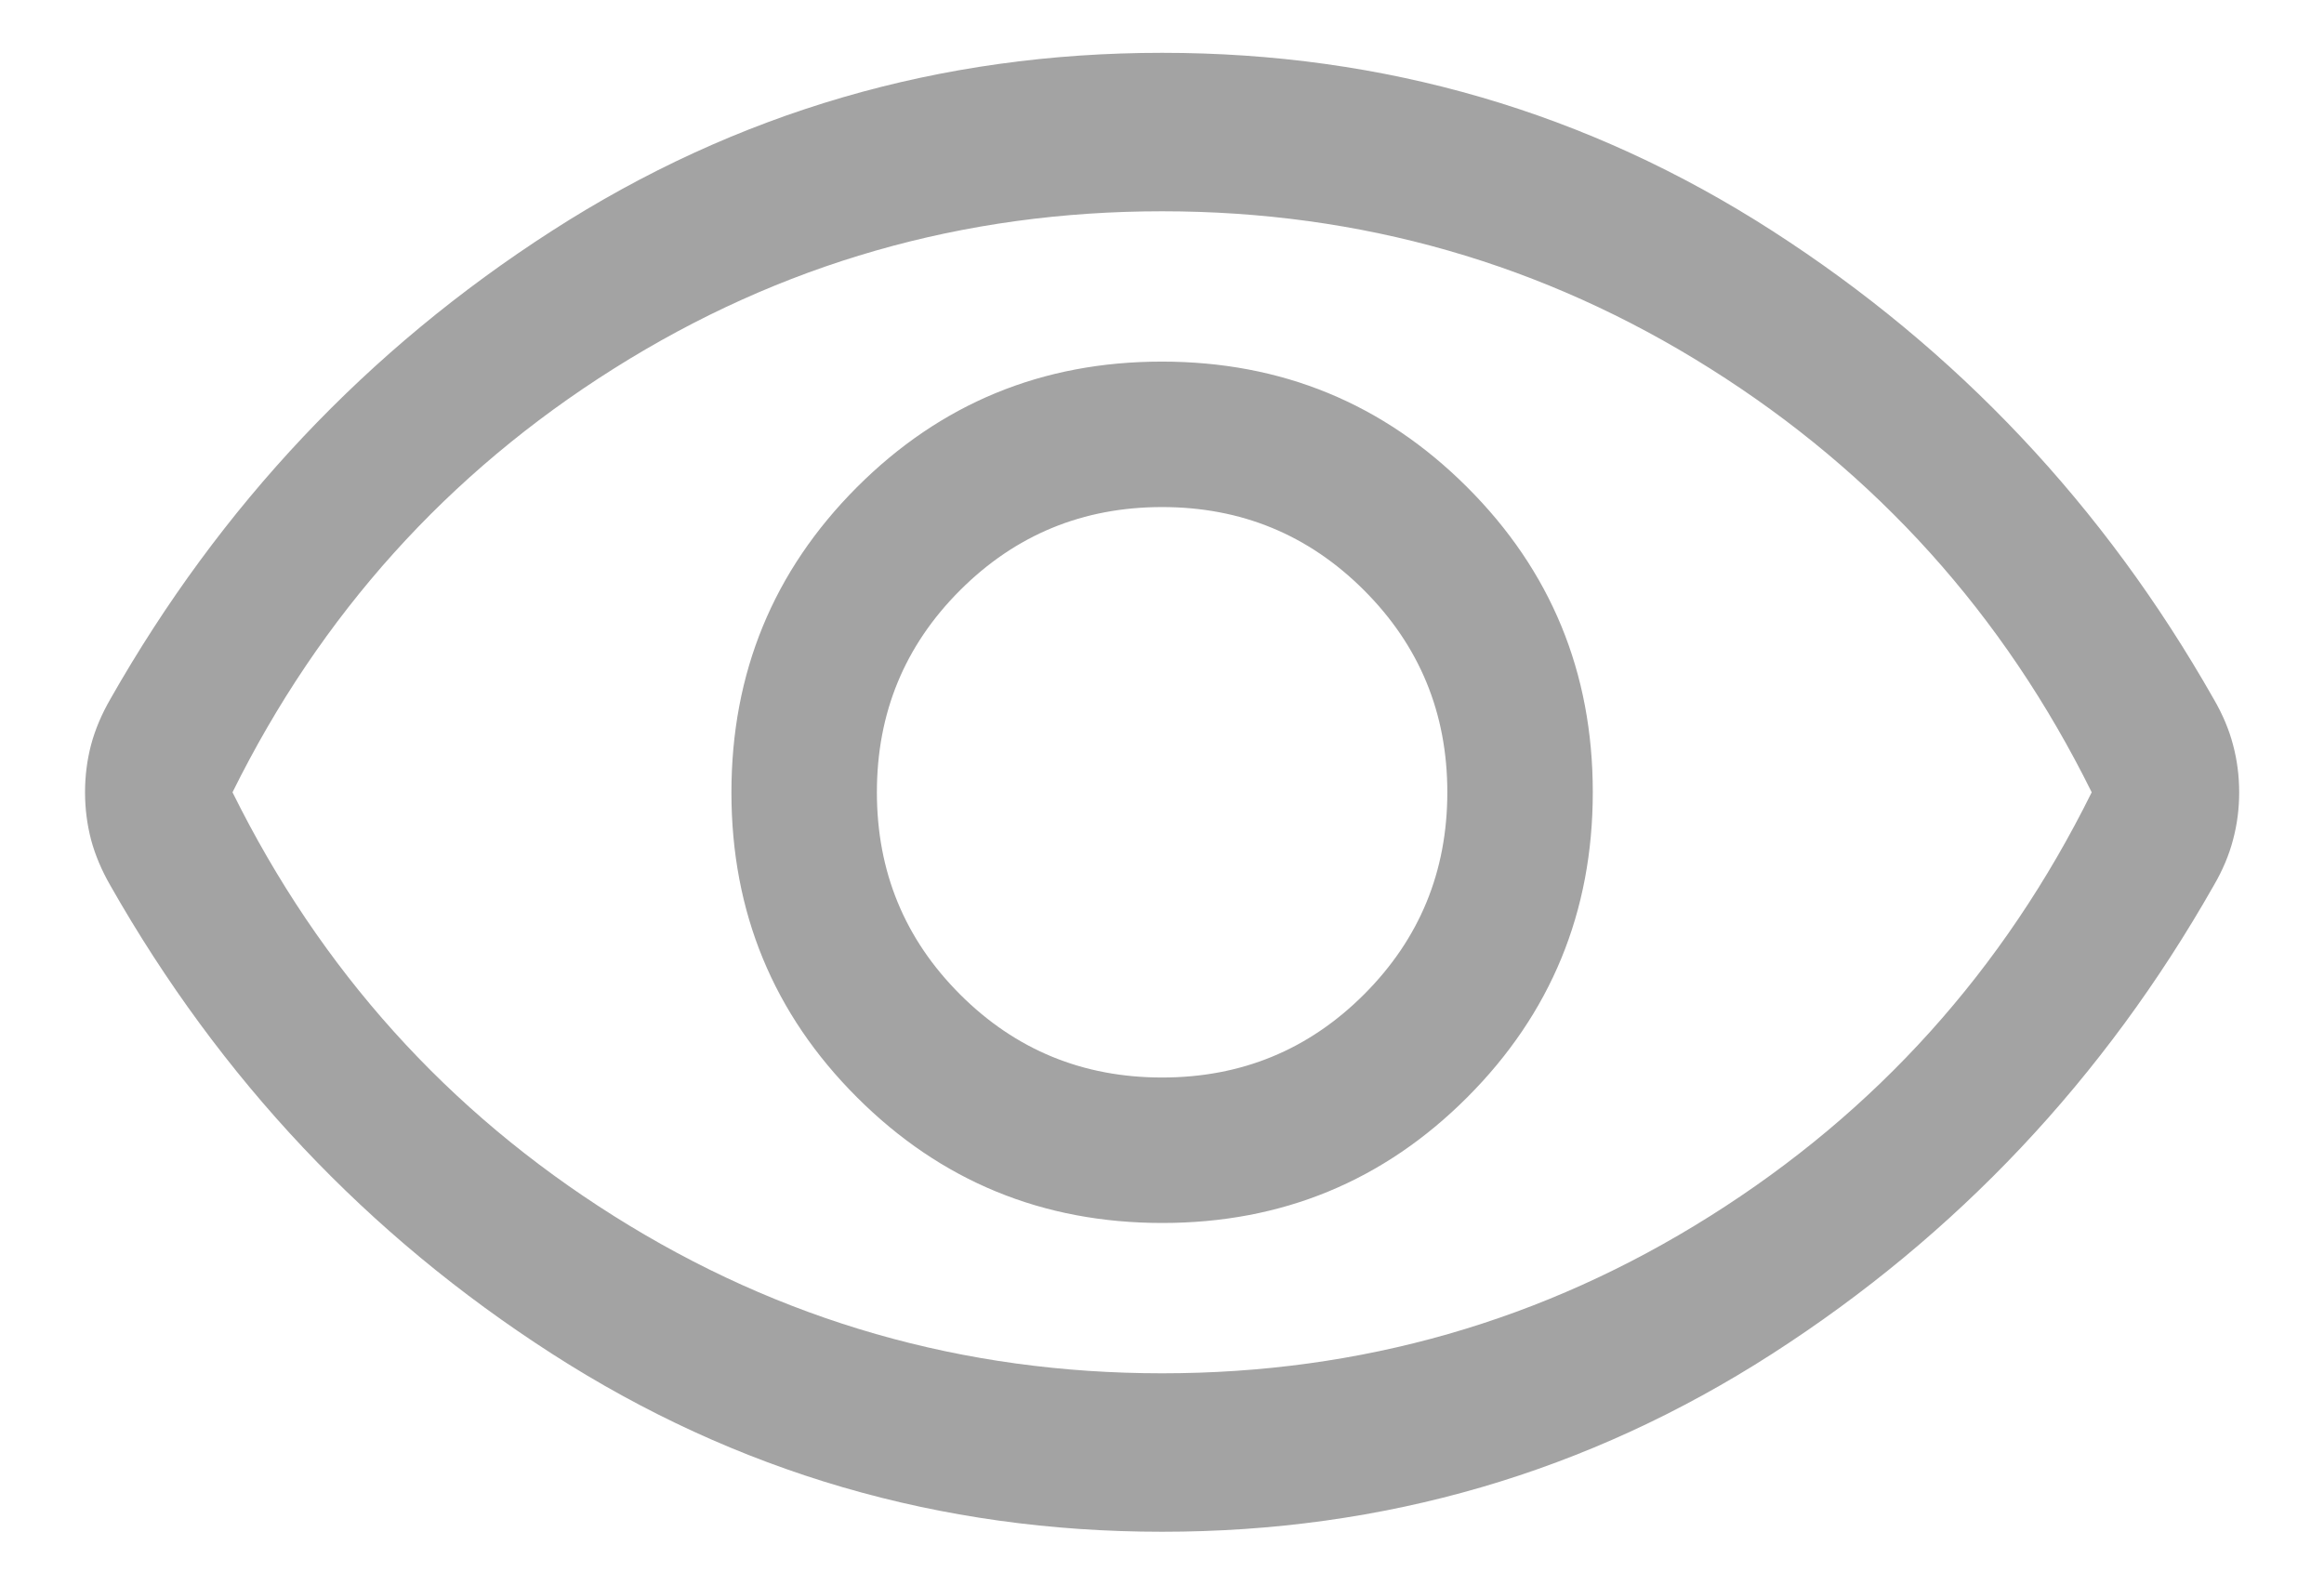 <svg width="22" height="15" viewBox="0 0 22 15" fill="none" xmlns="http://www.w3.org/2000/svg">
<path d="M11.003 11.577C12.136 11.577 13.098 11.18 13.89 10.387C14.682 9.594 15.078 8.631 15.078 7.498C15.078 6.365 14.681 5.402 13.888 4.611C13.095 3.819 12.132 3.423 10.998 3.423C9.865 3.423 8.903 3.82 8.111 4.613C7.32 5.406 6.924 6.369 6.924 7.502C6.924 8.635 7.321 9.598 8.114 10.389C8.907 11.181 9.87 11.577 11.003 11.577ZM11.001 10.2C10.251 10.2 9.613 9.938 9.088 9.413C8.563 8.888 8.301 8.25 8.301 7.5C8.301 6.75 8.563 6.113 9.088 5.588C9.613 5.063 10.251 4.8 11.001 4.8C11.751 4.8 12.388 5.063 12.913 5.588C13.438 6.113 13.701 6.75 13.701 7.5C13.701 8.25 13.438 8.888 12.913 9.413C12.388 9.938 11.751 10.2 11.001 10.2ZM11.001 14.5C8.896 14.5 6.97 13.938 5.225 12.815C3.479 11.692 2.086 10.215 1.045 8.383C0.962 8.239 0.901 8.094 0.862 7.949C0.824 7.803 0.805 7.653 0.805 7.5C0.805 7.346 0.824 7.196 0.862 7.051C0.901 6.905 0.962 6.761 1.045 6.617C2.086 4.785 3.479 3.308 5.225 2.185C6.97 1.062 8.896 0.5 11.001 0.5C13.106 0.5 15.031 1.062 16.777 2.185C18.522 3.308 19.916 4.785 20.956 6.617C21.04 6.761 21.101 6.906 21.139 7.051C21.178 7.197 21.197 7.347 21.197 7.501C21.197 7.654 21.178 7.804 21.139 7.949C21.101 8.095 21.04 8.239 20.956 8.383C19.916 10.215 18.522 11.692 16.777 12.815C15.031 13.938 13.106 14.5 11.001 14.5ZM11.001 13C12.884 13 14.613 12.504 16.188 11.512C17.763 10.521 18.968 9.183 19.801 7.5C18.968 5.817 17.763 4.479 16.188 3.488C14.613 2.496 12.884 2 11.001 2C9.117 2 7.388 2.496 5.813 3.488C4.238 4.479 3.034 5.817 2.201 7.5C3.034 9.183 4.238 10.521 5.813 11.512C7.388 12.504 9.117 13 11.001 13Z" fill="#A3A3A3"/>
</svg>
